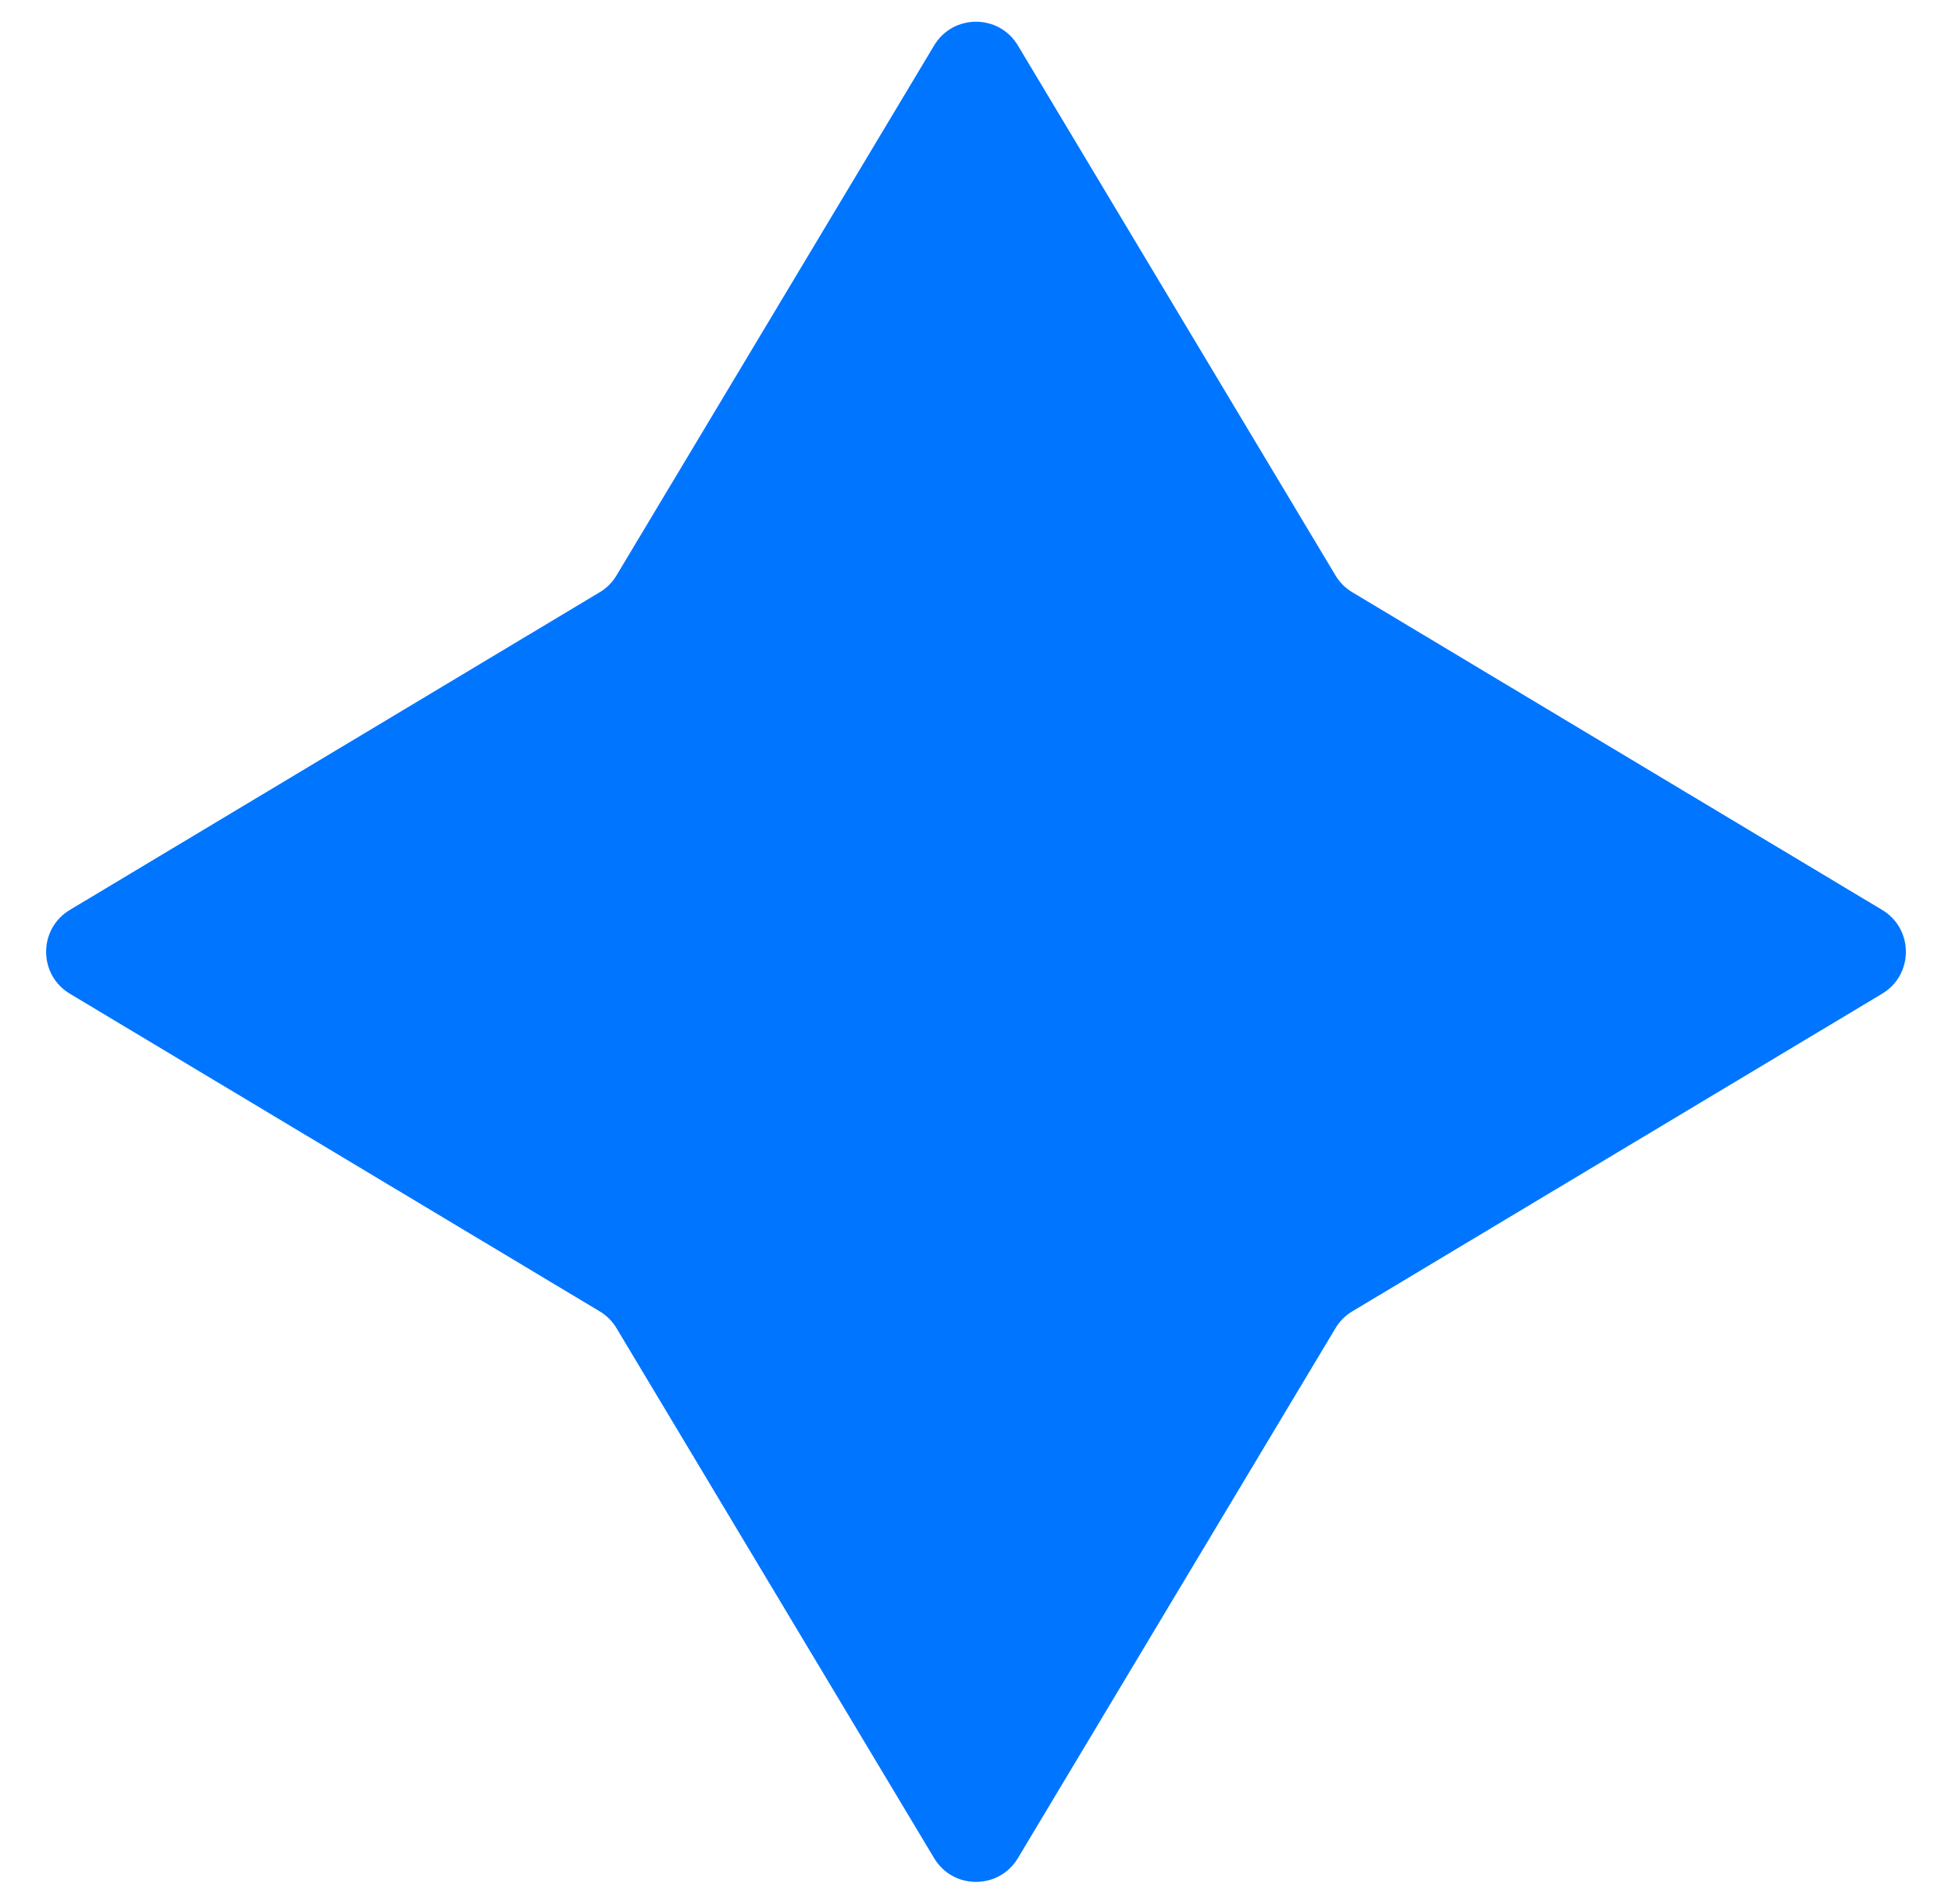 <svg width="40" height="39" viewBox="0 0 40 39" fill="none" xmlns="http://www.w3.org/2000/svg">
<path d="M19.142 0.931C19.531 0.283 20.469 0.283 20.858 0.931L27.367 11.79C27.451 11.931 27.569 12.049 27.71 12.133L38.569 18.642C39.217 19.031 39.217 19.969 38.569 20.358L27.71 26.867C27.569 26.951 27.451 27.069 27.367 27.21L20.858 38.069C20.469 38.717 19.531 38.717 19.142 38.069L12.633 27.21C12.549 27.069 12.431 26.951 12.29 26.867L1.431 20.358C0.783 19.969 0.783 19.031 1.431 18.642L12.29 12.133C12.431 12.049 12.549 11.931 12.633 11.79L19.142 0.931Z" fill="#0075FF"/>
</svg>
